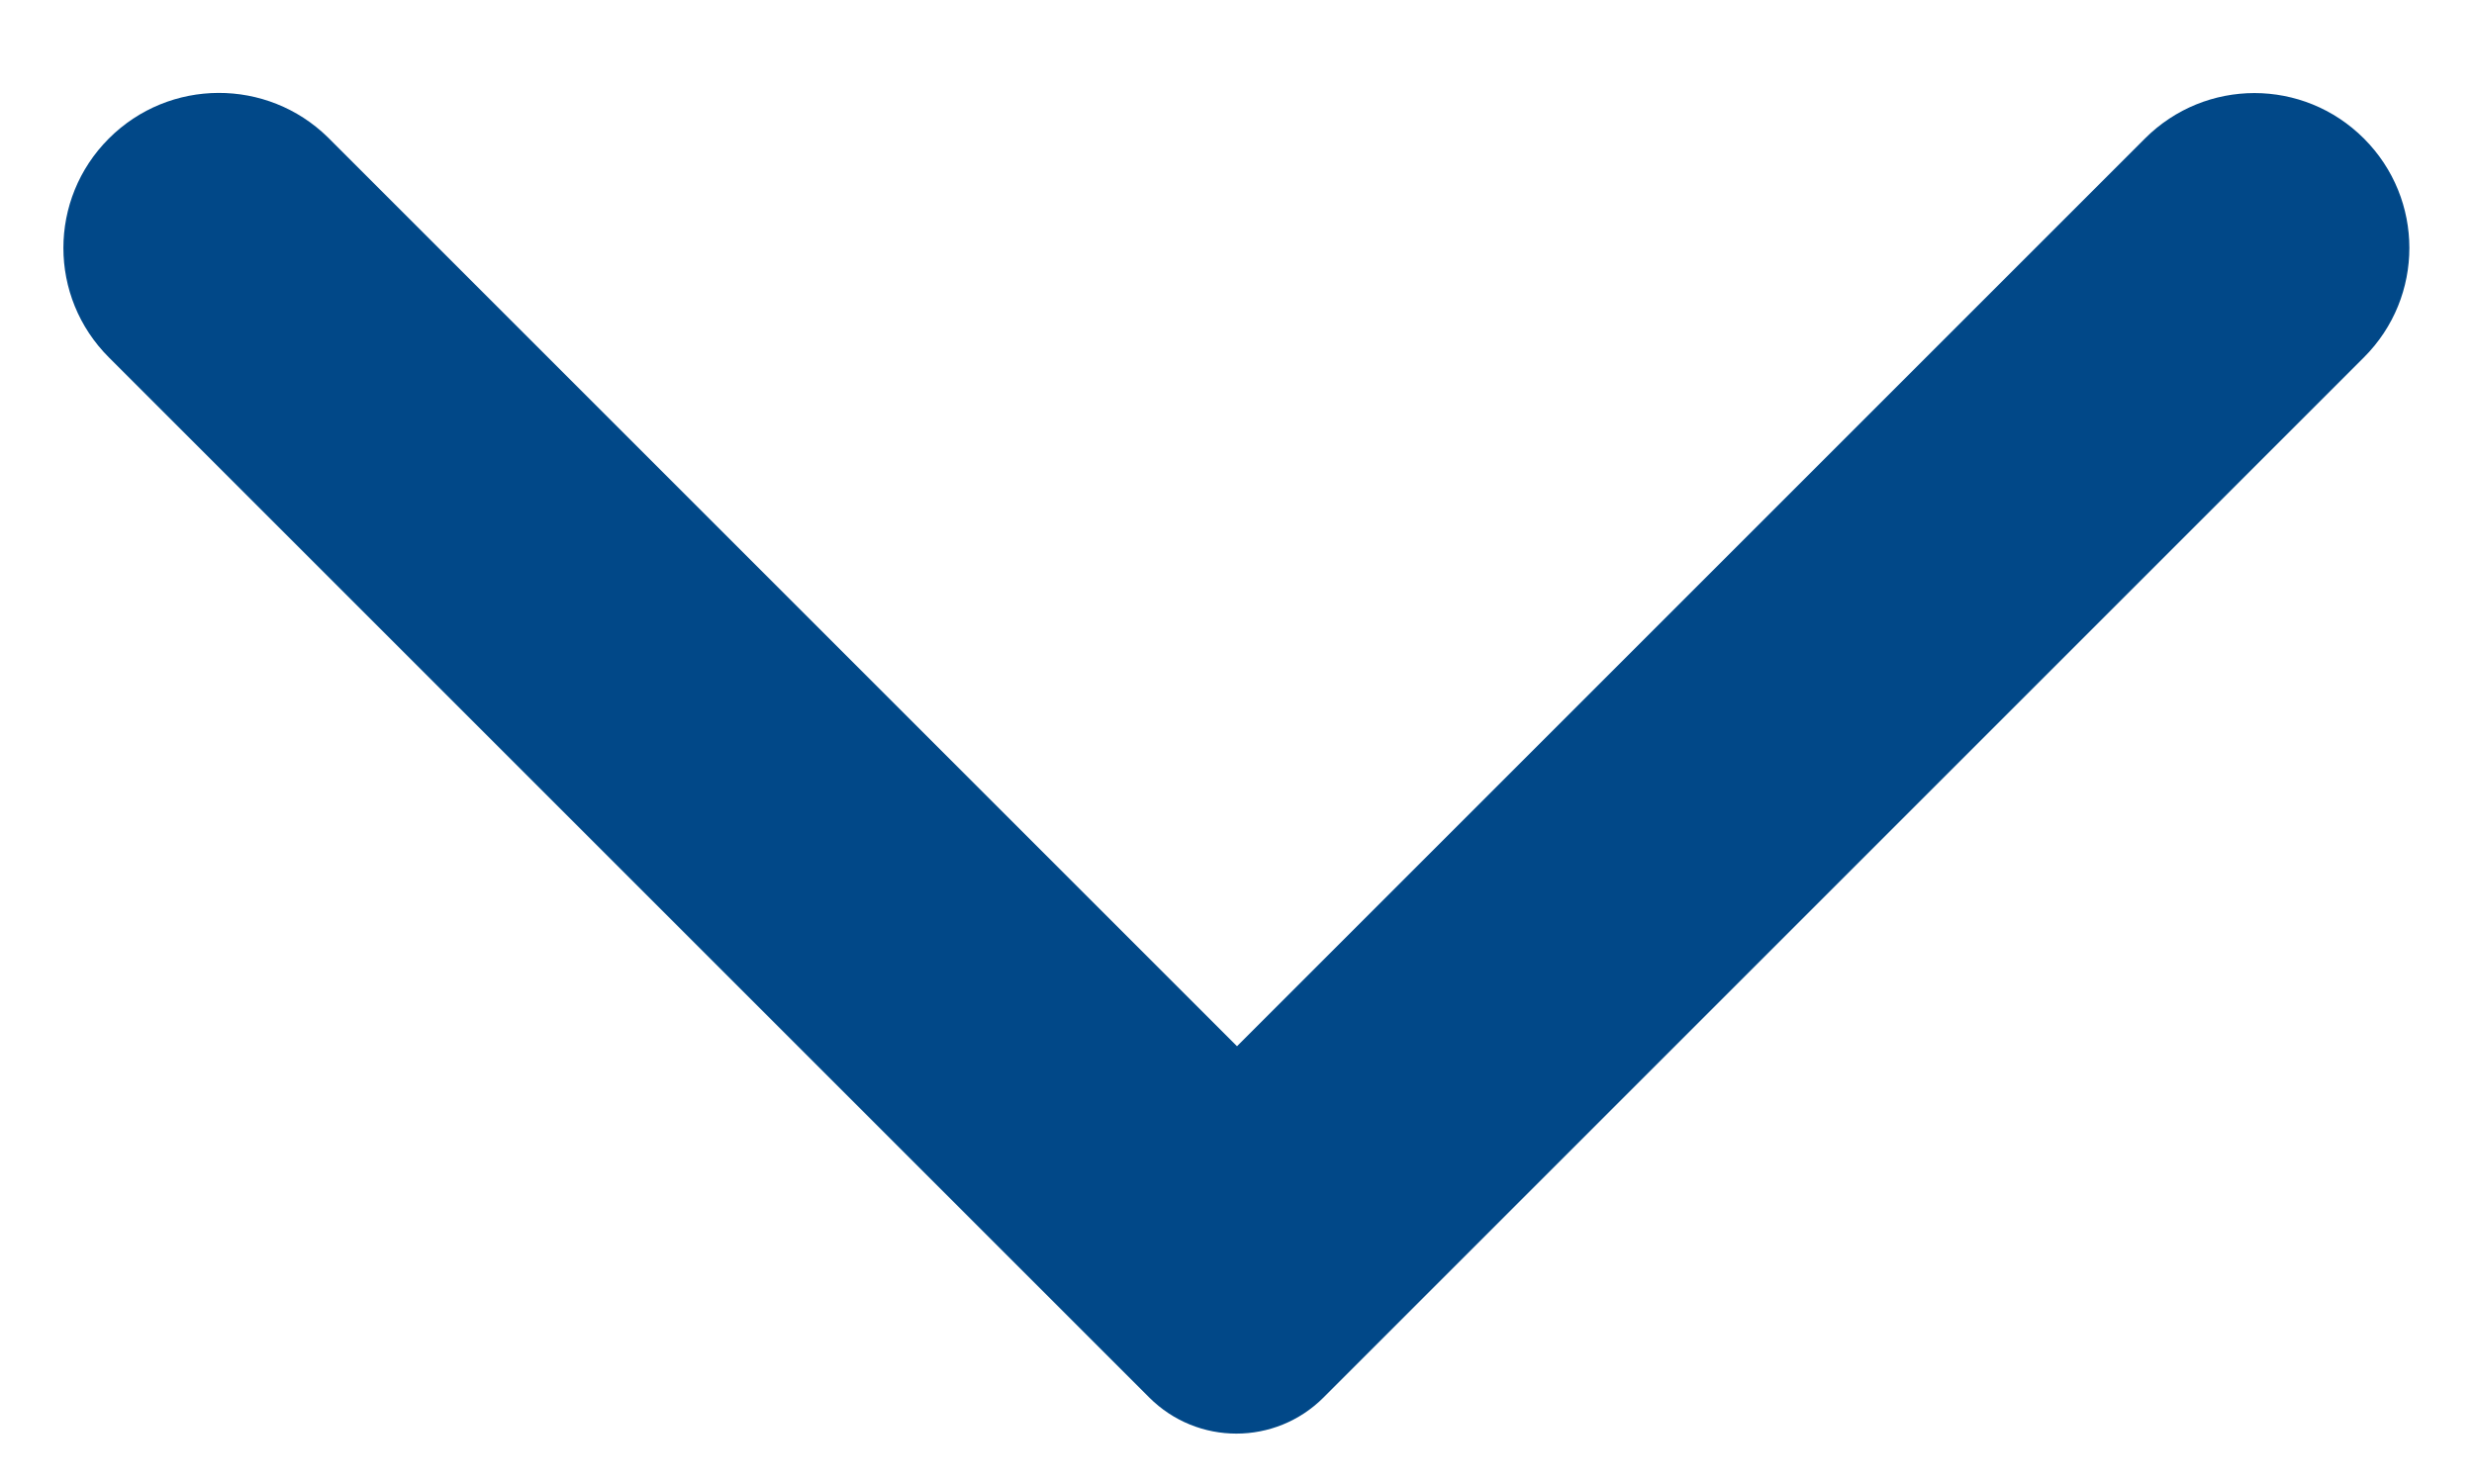 <svg width="10" height="6" viewBox="0 0 10 6" fill="none" xmlns="http://www.w3.org/2000/svg">
<path d="M0.44 0.56C0.195 0.805 0.195 1.2 0.44 1.445L4.645 5.65C4.84 5.845 5.155 5.845 5.35 5.65L9.555 1.445C9.8 1.2 9.8 0.805 9.555 0.56C9.31 0.315 8.915 0.315 8.67 0.56L5 4.23L1.325 0.555C1.08 0.315 0.685 0.315 0.44 0.56Z" fill="#014888"/>
</svg>
